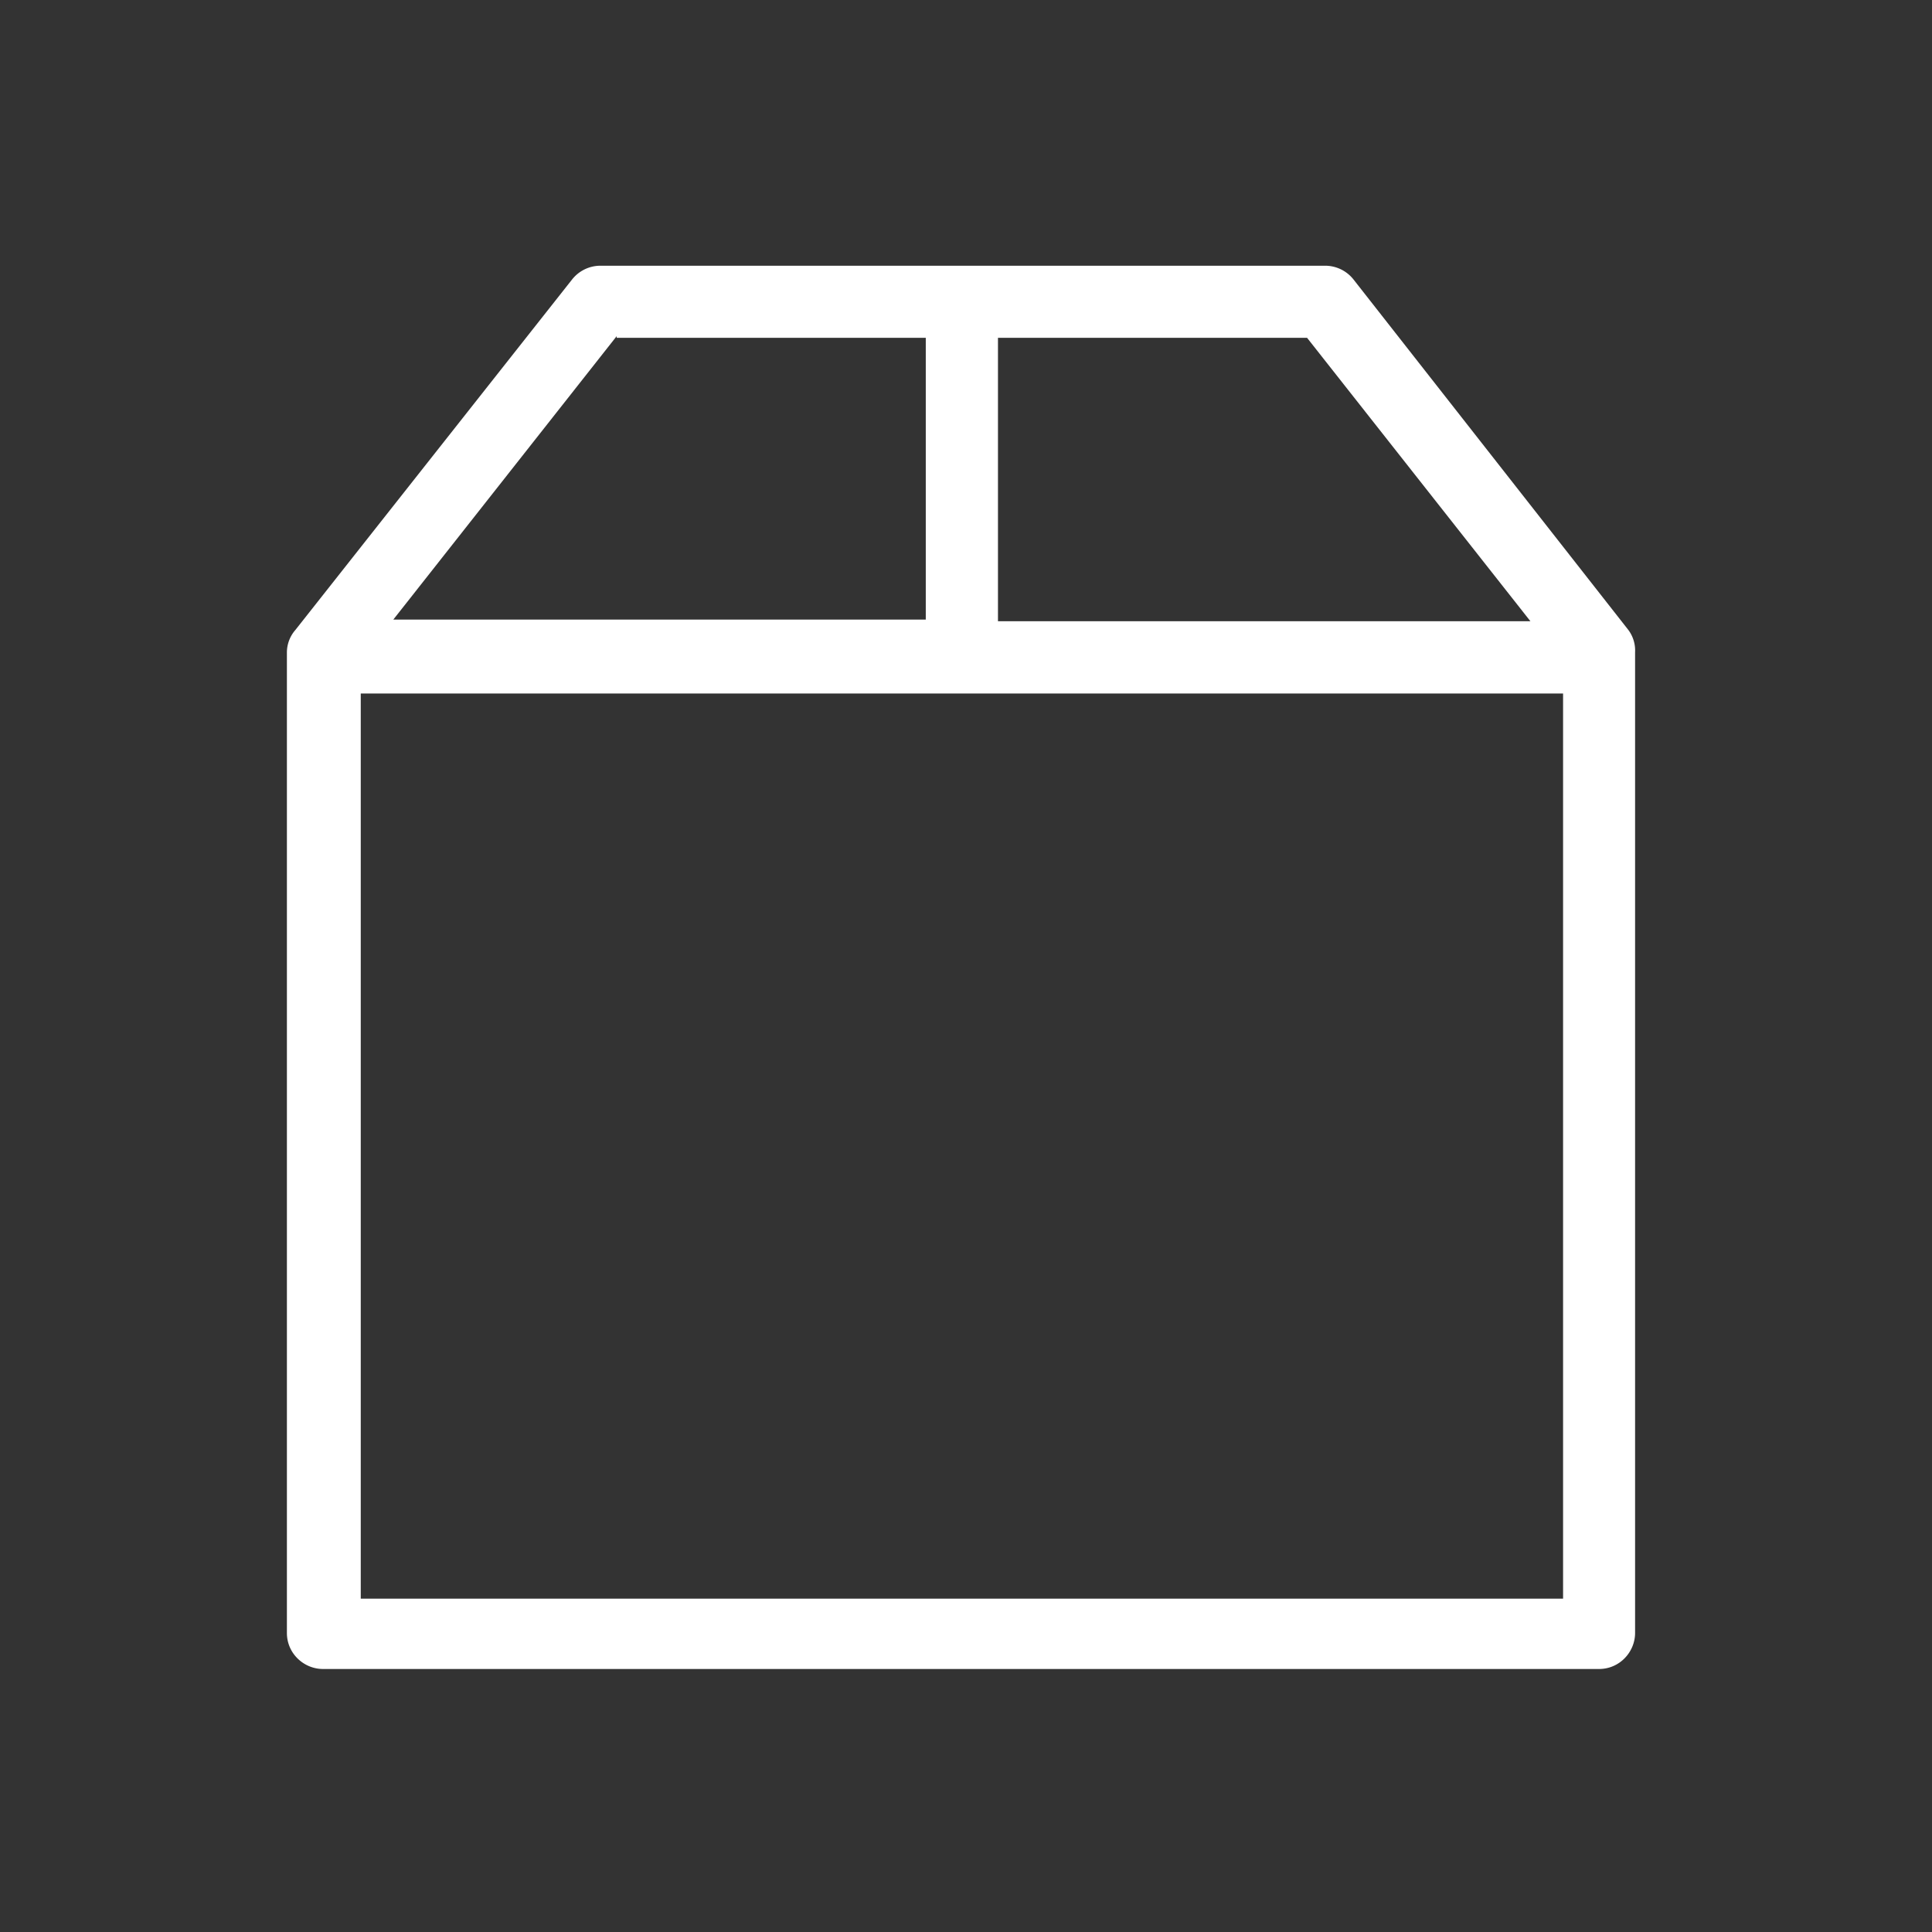<?xml version="1.0" encoding="UTF-8" standalone="no"?>
<!-- Created with Inkscape (http://www.inkscape.org/) -->

<svg
   xmlns:dc="http://purl.org/dc/elements/1.1/"
   xmlns:cc="http://creativecommons.org/ns#"
   xmlns:rdf="http://www.w3.org/1999/02/22-rdf-syntax-ns#"
   xmlns:svg="http://www.w3.org/2000/svg"
   xmlns="http://www.w3.org/2000/svg"
   xmlns:sodipodi="http://sodipodi.sourceforge.net/DTD/sodipodi-0.dtd"
   xmlns:inkscape="http://www.inkscape.org/namespaces/inkscape"
   id="svg4153"
   version="1.1"
   inkscape:version="0.92.4 (5da689c313, 2019-01-14)"
   width="22"
   height="22"
   sodipodi:docname="kpackagekit.svg"
   viewBox="0 0 22 22">
  <rect x="0" y="0" width="22" height="22" fill="#333333" stroke="none"/>
  <defs
     id="defs4157">
    <style
       type="text/css"
       id="current-color-scheme">
      .ColorScheme-Text {
        color:#ffffff;
      }
      .ColorScheme-Background {
        color:#ffffff;
      }
      .ColorScheme-Highlight {
        color:#000000;
      }
      .ColorScheme-ButtonHover {
        color:#000000;
      }
      .ColorScheme-ButtonFocus{
        color:#ffffff;
      }
  </style>
  </defs>
  <sodipodi:namedview
     pagecolor="#ffffff"
     bordercolor="#666666"
     borderopacity="1"
     objecttolerance="10"
     gridtolerance="10000"
     guidetolerance="10"
     inkscape:pageopacity="0"
     inkscape:pageshadow="2"
     inkscape:window-width="1366"
     inkscape:window-height="708"
     id="namedview4155"
     inkscape:document-units="px"
     showgrid="true"
     inkscape:showpageshadow="false"
     borderlayer="true"
     inkscape:zoom="3.7878788"
     inkscape:cx="22"
     inkscape:cy="11"
     inkscape:window-x="0"
     inkscape:window-y="0"
     inkscape:window-maximized="1"
     inkscape:current-layer="svg4153" />
  <inkscape:clipboard
     style="opacity:0.01;fill:#00000f;fill-opacity:0;stroke-width:1;stroke-linecap:butt;stroke-linejoin:miter;stroke-miterlimit:4;stroke-dasharray:none;stroke-dashoffset:0;stroke-opacity:1;stroke:none"
     min="0,0"
     max="22,22" />
  <g
     id="kpackagekit-updates"
     transform="translate(0,-22)">
    <rect
       style="opacity:1;fill:none;fill-opacity:0.599;stroke:none"
       id="rect4212"
       width="22"
       height="22"
       x="0"
       y="-2.6645353e-15" />
    <path
       id="path825"
       d="M 6.827,3.026 A 0.411,0.411 0 0 0 6.514,3.183 L 3.364,7.173 A 0.391,0.391 0 0 0 3.267,7.427 V 18.595 c 0,0.235 0.195,0.41 0.41,0.41 H 18.209 c 0.235,0 0.41,-0.195 0.41,-0.41 V 7.427 A 0.391,0.391 0 0 0 18.542,7.173 L 15.413,3.183 A 0.411,0.411 0 0 0 15.08,3.026 Z m 0.195,0.802 v 0.019 H 10.542 V 7.055 H 4.479 Z m 4.342,0.019 h 3.52 l 2.543,3.227 h -6.063 z M 4.108,7.897 H 17.799 V 18.204 H 4.108 Z"
       style="fill:currentColor;fill-opacity:1;stroke-width:1.956"
       class="ColorScheme-Text"
       inkscape:connector-curvature="0" />
    <path
       style="fill:currentColor;fill-opacity:1;stroke-width:1.956"
       class="ColorScheme-Text"
       inkscape:connector-curvature="0"
       id="path2"
       d="M 8.802,17.284 V 13.568 H 7.1 l 3.872,-4.694 3.872,4.694 h -1.682 v 3.716 H 8.782 Z" />
  </g>
  <g
     id="kpackagekit-important"
     transform="translate(0,22)">
    <rect
       style="opacity:1;fill:none;fill-opacity:0.599;stroke:none"
       id="rect4212-6"
       width="22"
       height="22"
       x="0"
       y="-2.6645353e-15" />
    <path
       id="path825-7"
       d="M 6.827,3.026 A 0.411,0.411 0 0 0 6.514,3.183 L 3.364,7.173 A 0.391,0.391 0 0 0 3.267,7.427 V 18.595 c 0,0.235 0.195,0.41 0.41,0.41 H 18.209 c 0.235,0 0.41,-0.195 0.41,-0.41 V 7.427 A 0.391,0.391 0 0 0 18.542,7.173 L 15.413,3.183 A 0.411,0.411 0 0 0 15.08,3.026 Z m 0.195,0.802 v 0.019 H 10.542 V 7.055 H 4.479 Z m 4.342,0.019 h 3.52 l 2.543,3.227 h -6.063 z M 4.108,7.897 H 17.799 V 18.204 H 4.108 Z"
       style="fill:currentColor;fill-opacity:1;stroke-width:1.956"
       class="ColorScheme-Text"
       inkscape:connector-curvature="0" />
    <path
       id="path916"
       d="M 10.951,8.568 5.822,17.432 H 16.178 Z m 0.021,2.818 a 0.366,0.366 0 0 1 0.092,0.014 c 0.222,0.051 0.331,0.303 0.291,0.514 -0.078,0.89 -0.185,1.777 -0.252,2.668 h -0.258 c -0.081,-0.928 -0.188,-1.847 -0.283,-2.771 0,-0.029 0.003,-0.059 0.008,-0.088 0.022,-0.171 0.166,-0.302 0.33,-0.33 a 0.366,0.366 0 0 1 0.072,-0.006 z m -0.035,3.756 a 0.381,0.381 0 0 1 0.016,0 c 0.156,-3.94e-4 0.317,0.084 0.389,0.229 0.128,0.224 -0.005,0.537 -0.256,0.602 -0.258,0.087 -0.561,-0.13 -0.551,-0.404 a 0.421,0.421 0 0 1 0.16,-0.328 0.381,0.381 0 0 1 0.242,-0.098 z"
       style="fill:currentColor;fill-opacity:1;stroke-width:0.564"
       class="ColorScheme-Text"
       inkscape:connector-curvature="0" />
  </g>
  <g
     id="kpackagekit-security"
     transform="translate(22)">
    <rect
       style="opacity:1;fill:none;fill-opacity:0.599;stroke:none"
       id="rect4212-62"
       width="22"
       height="22"
       x="0"
       y="-2.6645353e-15" />
    <path
       id="path825-9"
       d="M 6.827,3.026 A 0.411,0.411 0 0 0 6.514,3.183 L 3.364,7.173 A 0.391,0.391 0 0 0 3.267,7.427 V 18.595 c 0,0.235 0.195,0.41 0.41,0.41 H 18.209 c 0.235,0 0.41,-0.195 0.41,-0.41 V 7.427 A 0.391,0.391 0 0 0 18.542,7.173 L 15.413,3.183 A 0.411,0.411 0 0 0 15.08,3.026 Z m 0.195,0.802 v 0.019 H 10.542 V 7.055 H 4.479 Z m 4.342,0.019 h 3.52 l 2.543,3.227 h -6.063 z M 4.108,7.897 H 17.799 V 18.204 H 4.108 Z"
       style="fill:currentColor;fill-opacity:1;stroke-width:1.956"
       class="ColorScheme-Text"
       inkscape:connector-curvature="0" />
    <path
       id="path2-2"
       d="M 10.999,8.915 C 9.239,9.242 9.291,10.222 7.657,10.401 7.23,14.366 8.734,16.156 10.999,17.085 13.264,16.156 14.764,14.366 14.341,10.401 12.707,10.222 12.756,9.238 10.999,8.915 Z"
       style="fill:currentColor;stroke-width:0.371"
       class="ColorScheme-Text"
       inkscape:connector-curvature="0" />
  </g>
  <g
     id="kpackagekit-inactive">
    <rect
       style="opacity:1;fill:none;fill-opacity:0.599;stroke:none"
       id="rect4212-0"
       width="22"
       height="22"
       x="0"
       y="-2.6645353e-15" />
    <path
       id="path825-93"
       d="M 6.827,3.026 A 0.411,0.411 0 0 0 6.514,3.183 L 3.364,7.173 A 0.391,0.391 0 0 0 3.267,7.427 V 18.595 c 0,0.235 0.195,0.41 0.41,0.41 H 18.209 c 0.235,0 0.41,-0.195 0.41,-0.41 V 7.427 A 0.391,0.391 0 0 0 18.542,7.173 L 15.413,3.183 A 0.411,0.411 0 0 0 15.08,3.026 Z m 0.195,0.802 v 0.019 H 10.542 V 7.055 H 4.479 Z m 4.342,0.019 h 3.52 l 2.543,3.227 h -6.063 z M 4.108,7.897 H 17.799 V 18.204 H 4.108 Z"
       style="fill:currentColor;fill-opacity:1;stroke-width:1.956"
       class="ColorScheme-Text"
       inkscape:connector-curvature="0" />
  </g>
  <path
     style="font-style:normal;font-variant:normal;font-weight:normal;font-stretch:normal;font-size:16px;line-height:1.25;font-family:'Abyssinica SIL';-inkscape-font-specification:'Abyssinica SIL';letter-spacing:0px;word-spacing:0px;fill:#ffffff;fill-opacity:1;stroke:none;stroke-width:0.416"
     d="m 3.328,-48.295 c -0.052,0 -0.101,0.012 -0.147,0.035 -0.046,0.021 -0.087,0.051 -0.123,0.091 -0.034,0.04 -0.061,0.087 -0.081,0.141 -0.02,0.054 -0.03,0.111 -0.03,0.172 0,0.061 0.01,0.119 0.03,0.176 0.02,0.054 0.047,0.101 0.081,0.141 0.036,0.04 0.077,0.071 0.123,0.095 0.046,0.023 0.095,0.035 0.147,0.035 0.052,0 0.101,-0.012 0.147,-0.035 0.046,-0.023 0.086,-0.055 0.12,-0.095 0.034,-0.04 0.06,-0.087 0.078,-0.141 0.02,-0.056 0.03,-0.115 0.03,-0.176 0,-0.061 -0.01,-0.118 -0.03,-0.172 -0.018,-0.054 -0.044,-0.101 -0.078,-0.141 -0.034,-0.04 -0.074,-0.07 -0.12,-0.091 -0.046,-0.023 -0.095,-0.035 -0.147,-0.035 z m 12.726,0.527 c -0.211,0 -0.405,0.042 -0.584,0.126 -0.177,0.084 -0.329,0.22 -0.457,0.408 -0.126,0.187 -0.226,0.433 -0.298,0.738 -0.072,0.302 -0.108,0.671 -0.108,1.107 0,0.438 0.037,0.799 0.111,1.082 0.074,0.281 0.174,0.504 0.298,0.668 0.124,0.164 0.268,0.279 0.43,0.344 0.163,0.063 0.332,0.095 0.509,0.095 0.177,0 0.348,-0.03 0.515,-0.091 0.169,-0.061 0.317,-0.155 0.445,-0.281 0.128,-0.126 0.232,-0.287 0.31,-0.481 0.078,-0.194 0.117,-0.425 0.117,-0.692 0,-0.178 -0.018,-0.337 -0.054,-0.478 -0.034,-0.141 -0.081,-0.264 -0.141,-0.369 -0.058,-0.108 -0.127,-0.198 -0.208,-0.271 -0.078,-0.075 -0.162,-0.136 -0.25,-0.183 -0.088,-0.047 -0.179,-0.081 -0.271,-0.102 -0.092,-0.021 -0.181,-0.032 -0.265,-0.032 -0.11,0 -0.212,0.012 -0.304,0.035 -0.092,0.023 -0.176,0.055 -0.25,0.095 -0.074,0.037 -0.139,0.082 -0.196,0.134 -0.056,0.051 -0.104,0.105 -0.144,0.162 0.03,-0.323 0.067,-0.586 0.111,-0.787 0.046,-0.201 0.101,-0.358 0.166,-0.471 0.064,-0.112 0.139,-0.189 0.226,-0.228 0.086,-0.04 0.184,-0.06 0.292,-0.06 0.094,0 0.173,0.019 0.235,0.056 0.062,0.037 0.112,0.086 0.15,0.144 0.038,0.056 0.064,0.121 0.078,0.193 0.016,0.07 0.024,0.138 0.024,0.204 h 0.653 c 0,-0.15 -0.027,-0.289 -0.081,-0.418 -0.054,-0.129 -0.131,-0.241 -0.232,-0.337 -0.1,-0.096 -0.221,-0.171 -0.361,-0.225 -0.14,-0.056 -0.296,-0.084 -0.466,-0.084 z m -6.792,0.134 c -0.024,0.037 -0.07,0.09 -0.138,0.158 -0.068,0.068 -0.144,0.139 -0.229,0.214 -0.084,0.073 -0.172,0.142 -0.262,0.207 -0.088,0.066 -0.167,0.115 -0.235,0.148 v 0.692 c 0.06,-0.021 0.13,-0.05 0.211,-0.088 0.08,-0.04 0.162,-0.083 0.244,-0.13 0.082,-0.049 0.161,-0.101 0.235,-0.155 0.076,-0.056 0.14,-0.112 0.193,-0.169 v 3.556 h 0.629 v -4.434 z m 3.557,0 -1.571,2.628 v 0.857 h 1.812 v 0.949 h 0.623 v -0.949 h 0.406 v -0.643 h -0.406 v -2.842 z m 6.657,0 -1.571,2.628 v 0.857 h 1.812 v 0.949 h 0.623 v -0.949 h 0.406 v -0.643 h -0.406 v -2.842 z m -6.416,0.534 v 2.308 h -1.345 z m 6.657,0 v 2.308 h -1.345 z m -16.332,0.344 -0.758,0.274 v 0.239 h 0.436 v 3.194 c 0,0.138 -0.005,0.269 -0.015,0.394 -0.008,0.126 -0.024,0.24 -0.048,0.341 -0.022,0.103 -0.052,0.191 -0.09,0.264 -0.038,0.075 -0.085,0.131 -0.141,0.169 l -0.599,-0.481 c -0.03,0.012 -0.061,0.028 -0.093,0.049 -0.032,0.023 -0.06,0.051 -0.084,0.084 -0.026,0.035 -0.047,0.075 -0.063,0.119 -0.016,0.047 -0.024,0.101 -0.024,0.162 0,0.068 0.013,0.126 0.039,0.176 0.024,0.051 0.058,0.094 0.102,0.126 0.042,0.033 0.091,0.056 0.147,0.07 0.056,0.016 0.116,0.025 0.181,0.025 0.195,0 0.381,-0.055 0.56,-0.165 0.181,-0.108 0.334,-0.275 0.46,-0.502 0.052,-0.096 0.094,-0.205 0.126,-0.327 0.032,-0.122 0.056,-0.247 0.072,-0.376 0.018,-0.129 0.03,-0.256 0.036,-0.383 0.006,-0.129 0.009,-0.247 0.009,-0.355 v -3.095 z m 1.694,0 -0.758,0.281 v 0.246 h 0.43 v 1.95 c 0,0.204 0.019,0.379 0.057,0.527 0.04,0.145 0.096,0.266 0.169,0.362 0.074,0.094 0.164,0.163 0.268,0.207 0.106,0.047 0.226,0.07 0.358,0.07 0.09,0 0.183,-0.018 0.277,-0.053 0.096,-0.033 0.188,-0.074 0.274,-0.123 0.088,-0.051 0.17,-0.107 0.244,-0.165 0.076,-0.059 0.14,-0.111 0.193,-0.158 v 0.411 h 0.978 v -0.281 l -0.271,-0.021 c -0.036,-0.005 -0.068,-0.021 -0.096,-0.049 -0.026,-0.028 -0.039,-0.064 -0.039,-0.109 v -3.095 H 6.909 l -0.752,0.281 v 0.246 H 6.59 v 2.41 c -0.036,0.021 -0.08,0.044 -0.132,0.07 -0.05,0.023 -0.104,0.047 -0.163,0.07 -0.058,0.021 -0.119,0.039 -0.184,0.053 -0.064,0.014 -0.127,0.021 -0.19,0.021 -0.108,0 -0.201,-0.018 -0.277,-0.053 -0.076,-0.037 -0.138,-0.091 -0.187,-0.162 -0.046,-0.07 -0.08,-0.156 -0.102,-0.256 -0.02,-0.101 -0.03,-0.214 -0.03,-0.341 v -2.34 z m 10.903,1.043 c 0.098,0 0.191,0.027 0.277,0.081 0.086,0.051 0.161,0.123 0.223,0.214 0.064,0.089 0.114,0.194 0.15,0.316 0.038,0.122 0.057,0.252 0.057,0.39 0,0.138 -0.019,0.269 -0.057,0.394 -0.036,0.122 -0.086,0.228 -0.15,0.32 -0.062,0.091 -0.136,0.164 -0.223,0.218 -0.086,0.051 -0.179,0.077 -0.277,0.077 -0.096,0 -0.188,-0.026 -0.274,-0.077 -0.086,-0.054 -0.163,-0.126 -0.229,-0.218 -0.064,-0.091 -0.115,-0.198 -0.153,-0.32 -0.036,-0.124 -0.054,-0.255 -0.054,-0.394 0,-0.138 0.018,-0.268 0.054,-0.39 0.038,-0.122 0.089,-0.227 0.153,-0.316 0.066,-0.091 0.142,-0.163 0.229,-0.214 0.086,-0.054 0.178,-0.081 0.274,-0.081 z"
     id="text843"
     inkscape:connector-curvature="0" />
</svg>
